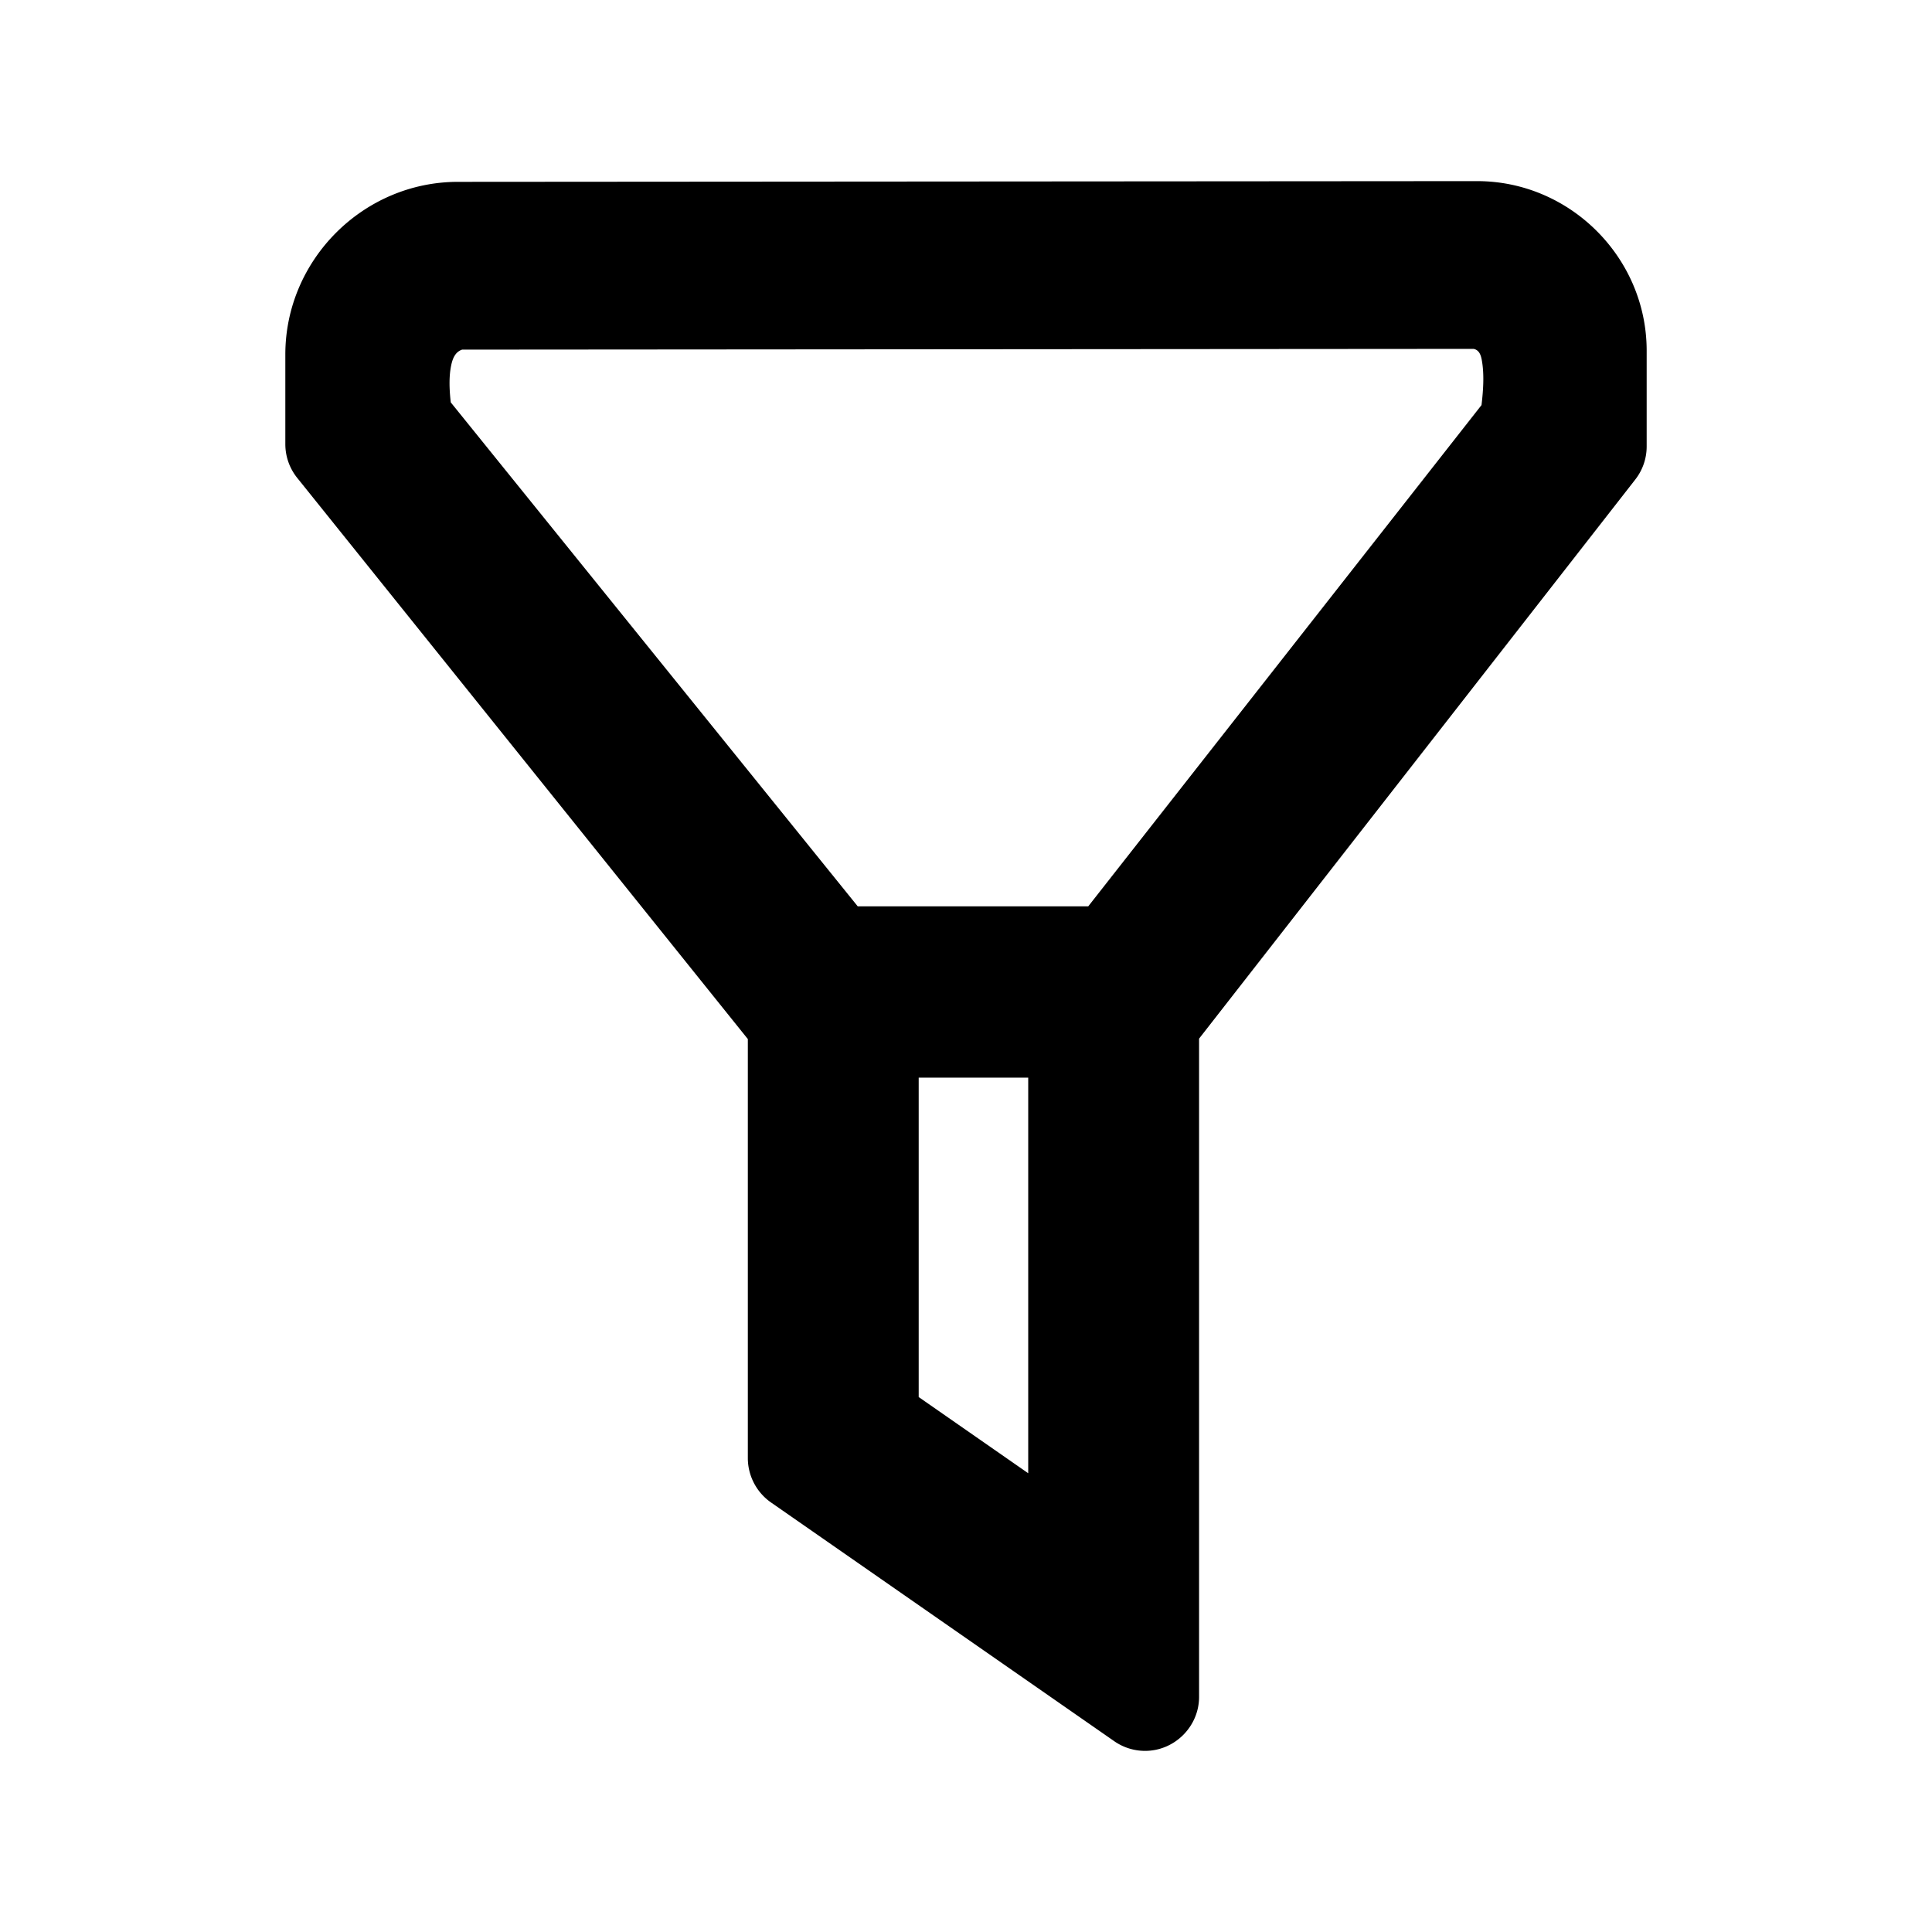 <svg xmlns="http://www.w3.org/2000/svg" xml:space="preserve" fill-rule="evenodd" stroke-linejoin="round" stroke-miterlimit="2" clip-rule="evenodd" viewBox="0 0 64 64">
  <g id="black">
    <path d="M24.773 40.25v-5.83L9.845 15.83a1.786 1.786 0 0 1-.393-1.121v-2.966c0-3.137 2.582-5.719 5.719-5.719h.027L48.931 6c3.081 0 5.617 2.536 5.617 5.617v3.166c.002.399-.132.789-.378 1.103l-14.449 18.52v5.844h-5.66v-4.552h-3.628v4.552h-5.66Zm14.948 0v15.961c0 .981-.808 1.789-1.789 1.789-.366 0-.723-.112-1.022-.321l-11.368-7.907a1.795 1.795 0 0 1-.769-1.47V40.25h5.66v6.029l3.628 2.524V40.25h5.66Zm9.356-26.831c.069-.569.087-1.075.008-1.498-.033-.177-.093-.325-.268-.364l-33.508.025c-.208.068-.308.258-.361.511-.073.338-.071.751-.016 1.236l13.481 16.694h7.637l13.027-16.604Z"/>
  </g>
</svg>
